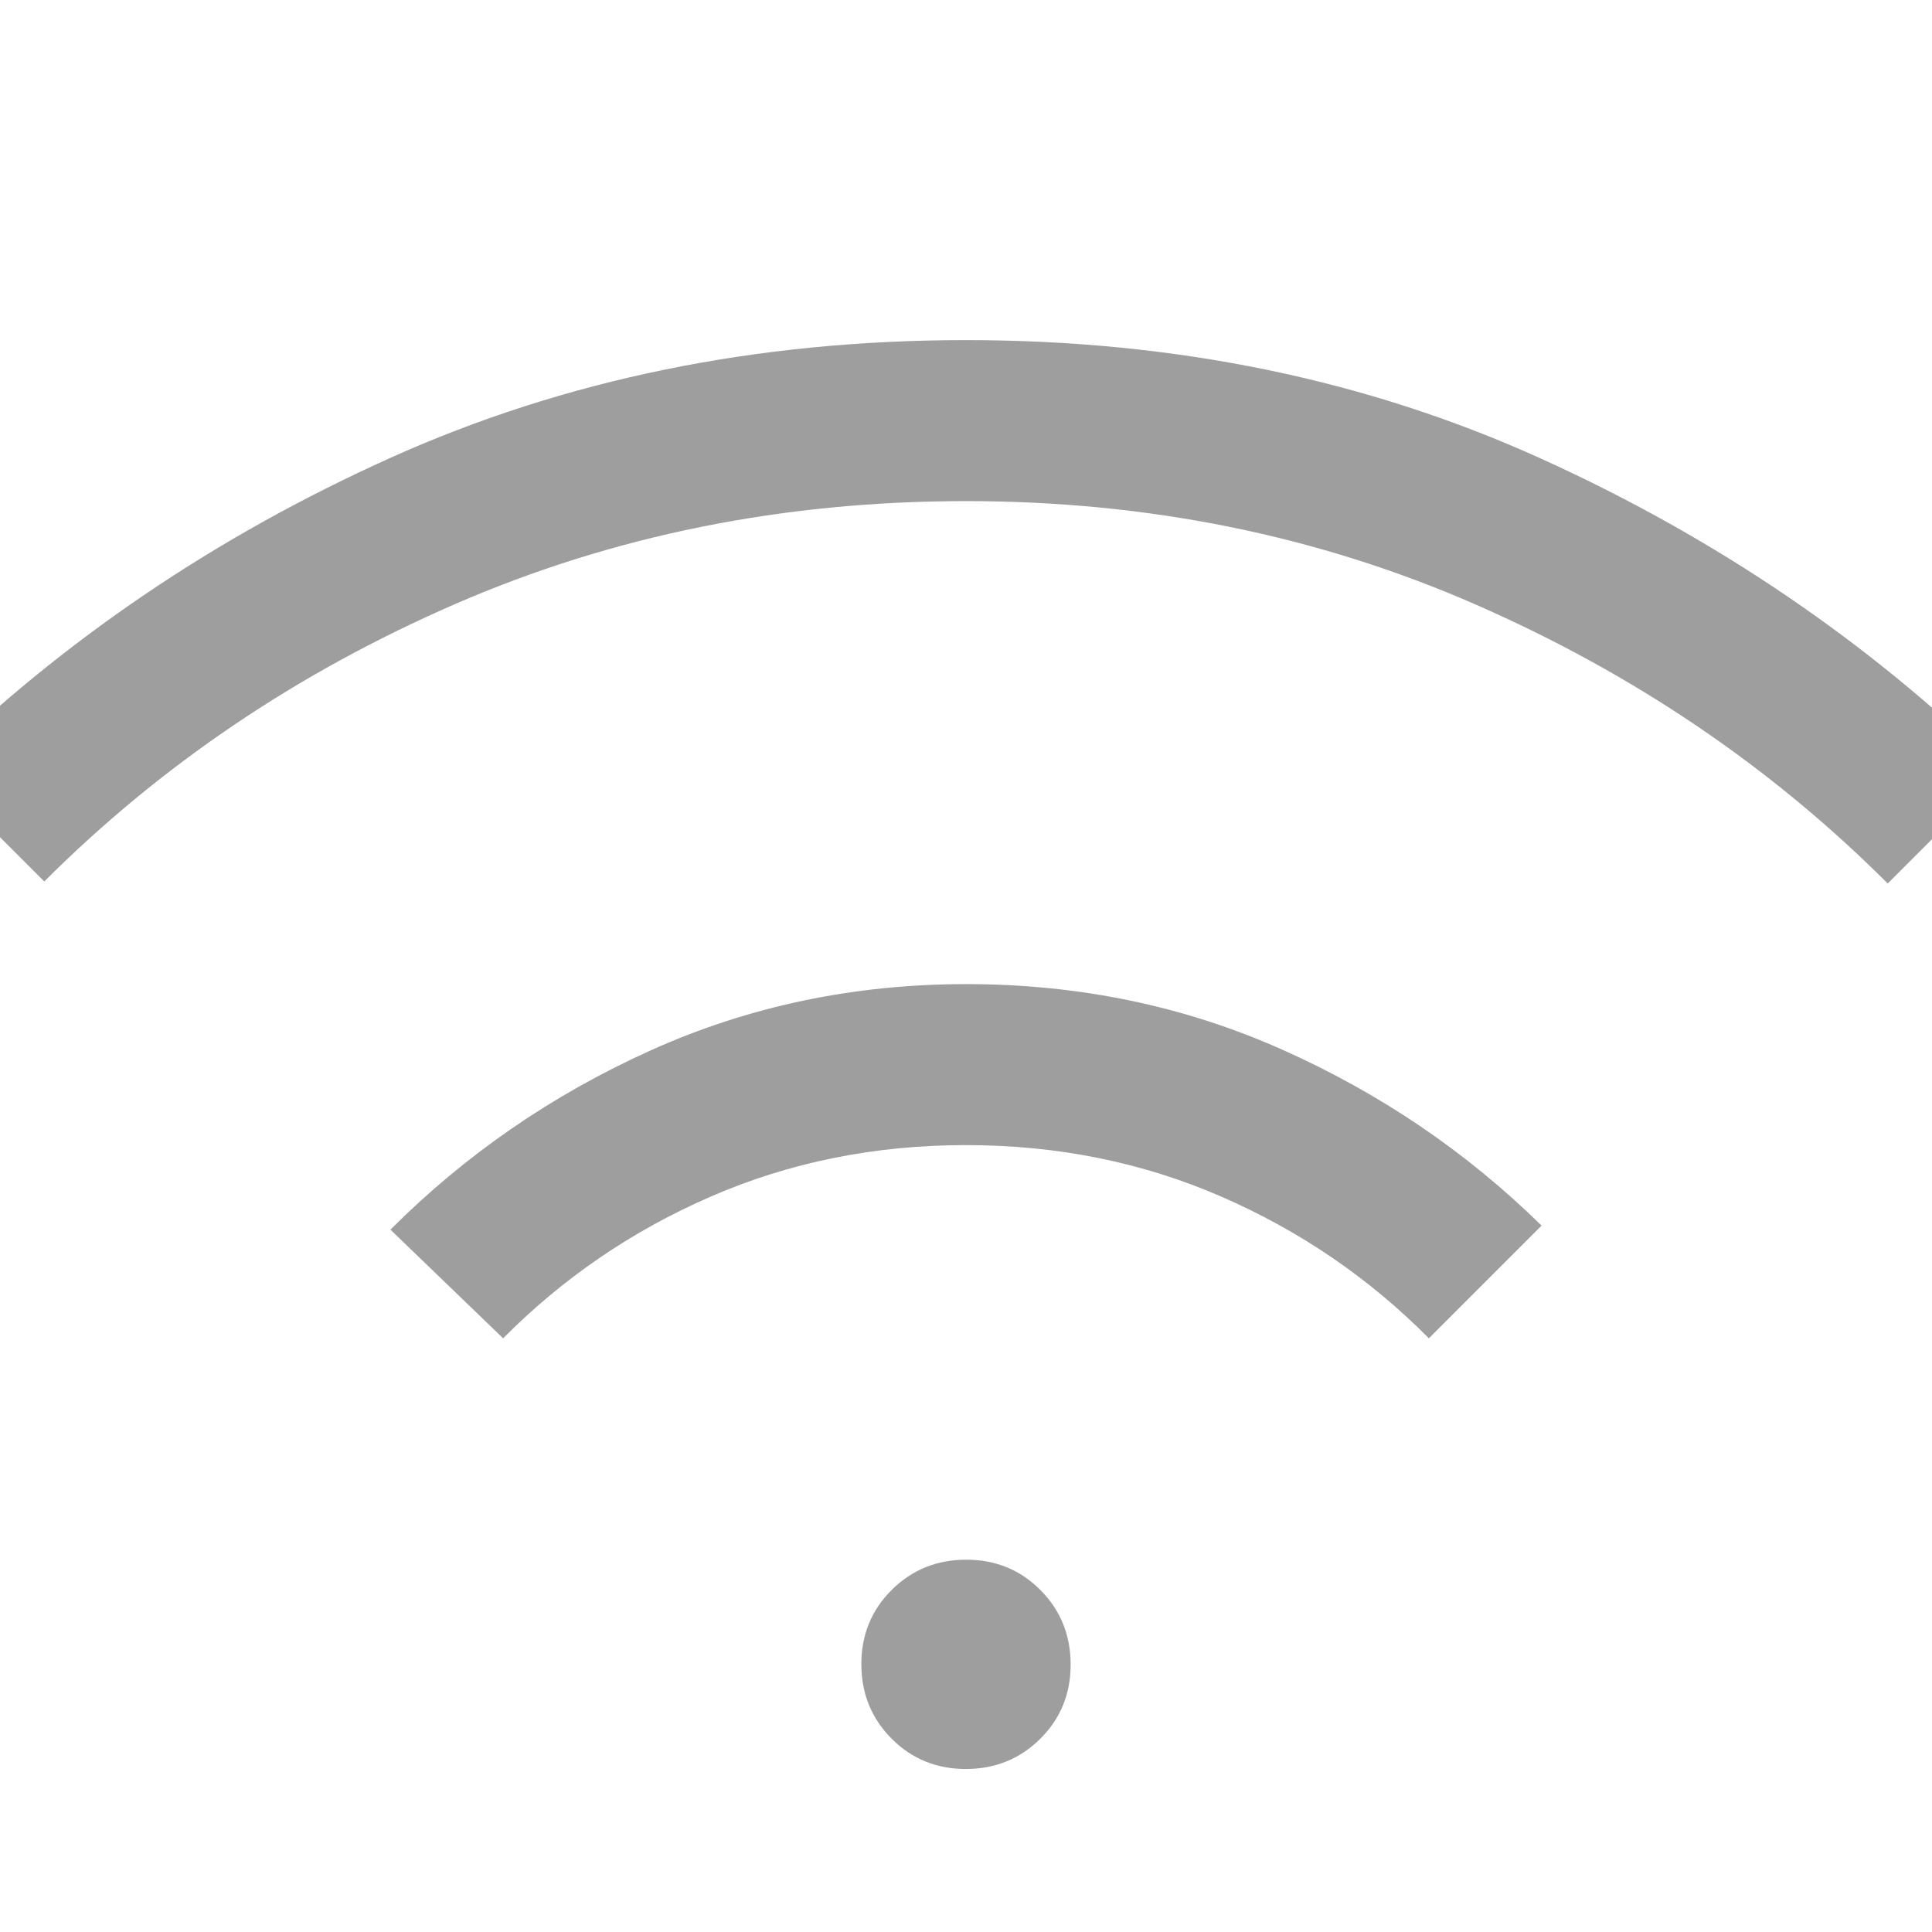 <svg xmlns="http://www.w3.org/2000/svg" height="24px" viewBox="0 -960 960 960" width="24px" fill="#9E9E9E"><path d="M479.89-81Q458-81 443-96.11q-15-15.12-15-37Q428-155 443.11-170q15.12-15 37-15Q502-185 517-169.89q15 15.12 15 37Q532-111 516.89-96q-15.12 15-37 15ZM250-295l-56-54q56-56 129.17-89 73.16-33 157-33Q564-471 637-438.5 710-406 766-351l-56 56q-44.55-44.94-103.28-70.47Q548-391 480-391t-126.73 25.53Q294.55-339.94 250-295ZM22-522l-56-56q98-96 228-154.5T480-791q156 0 286 59t228 155l-56 56q-87-87-204.5-138.5T480-711q-136 0-253.5 51T22-522Z"/></svg>